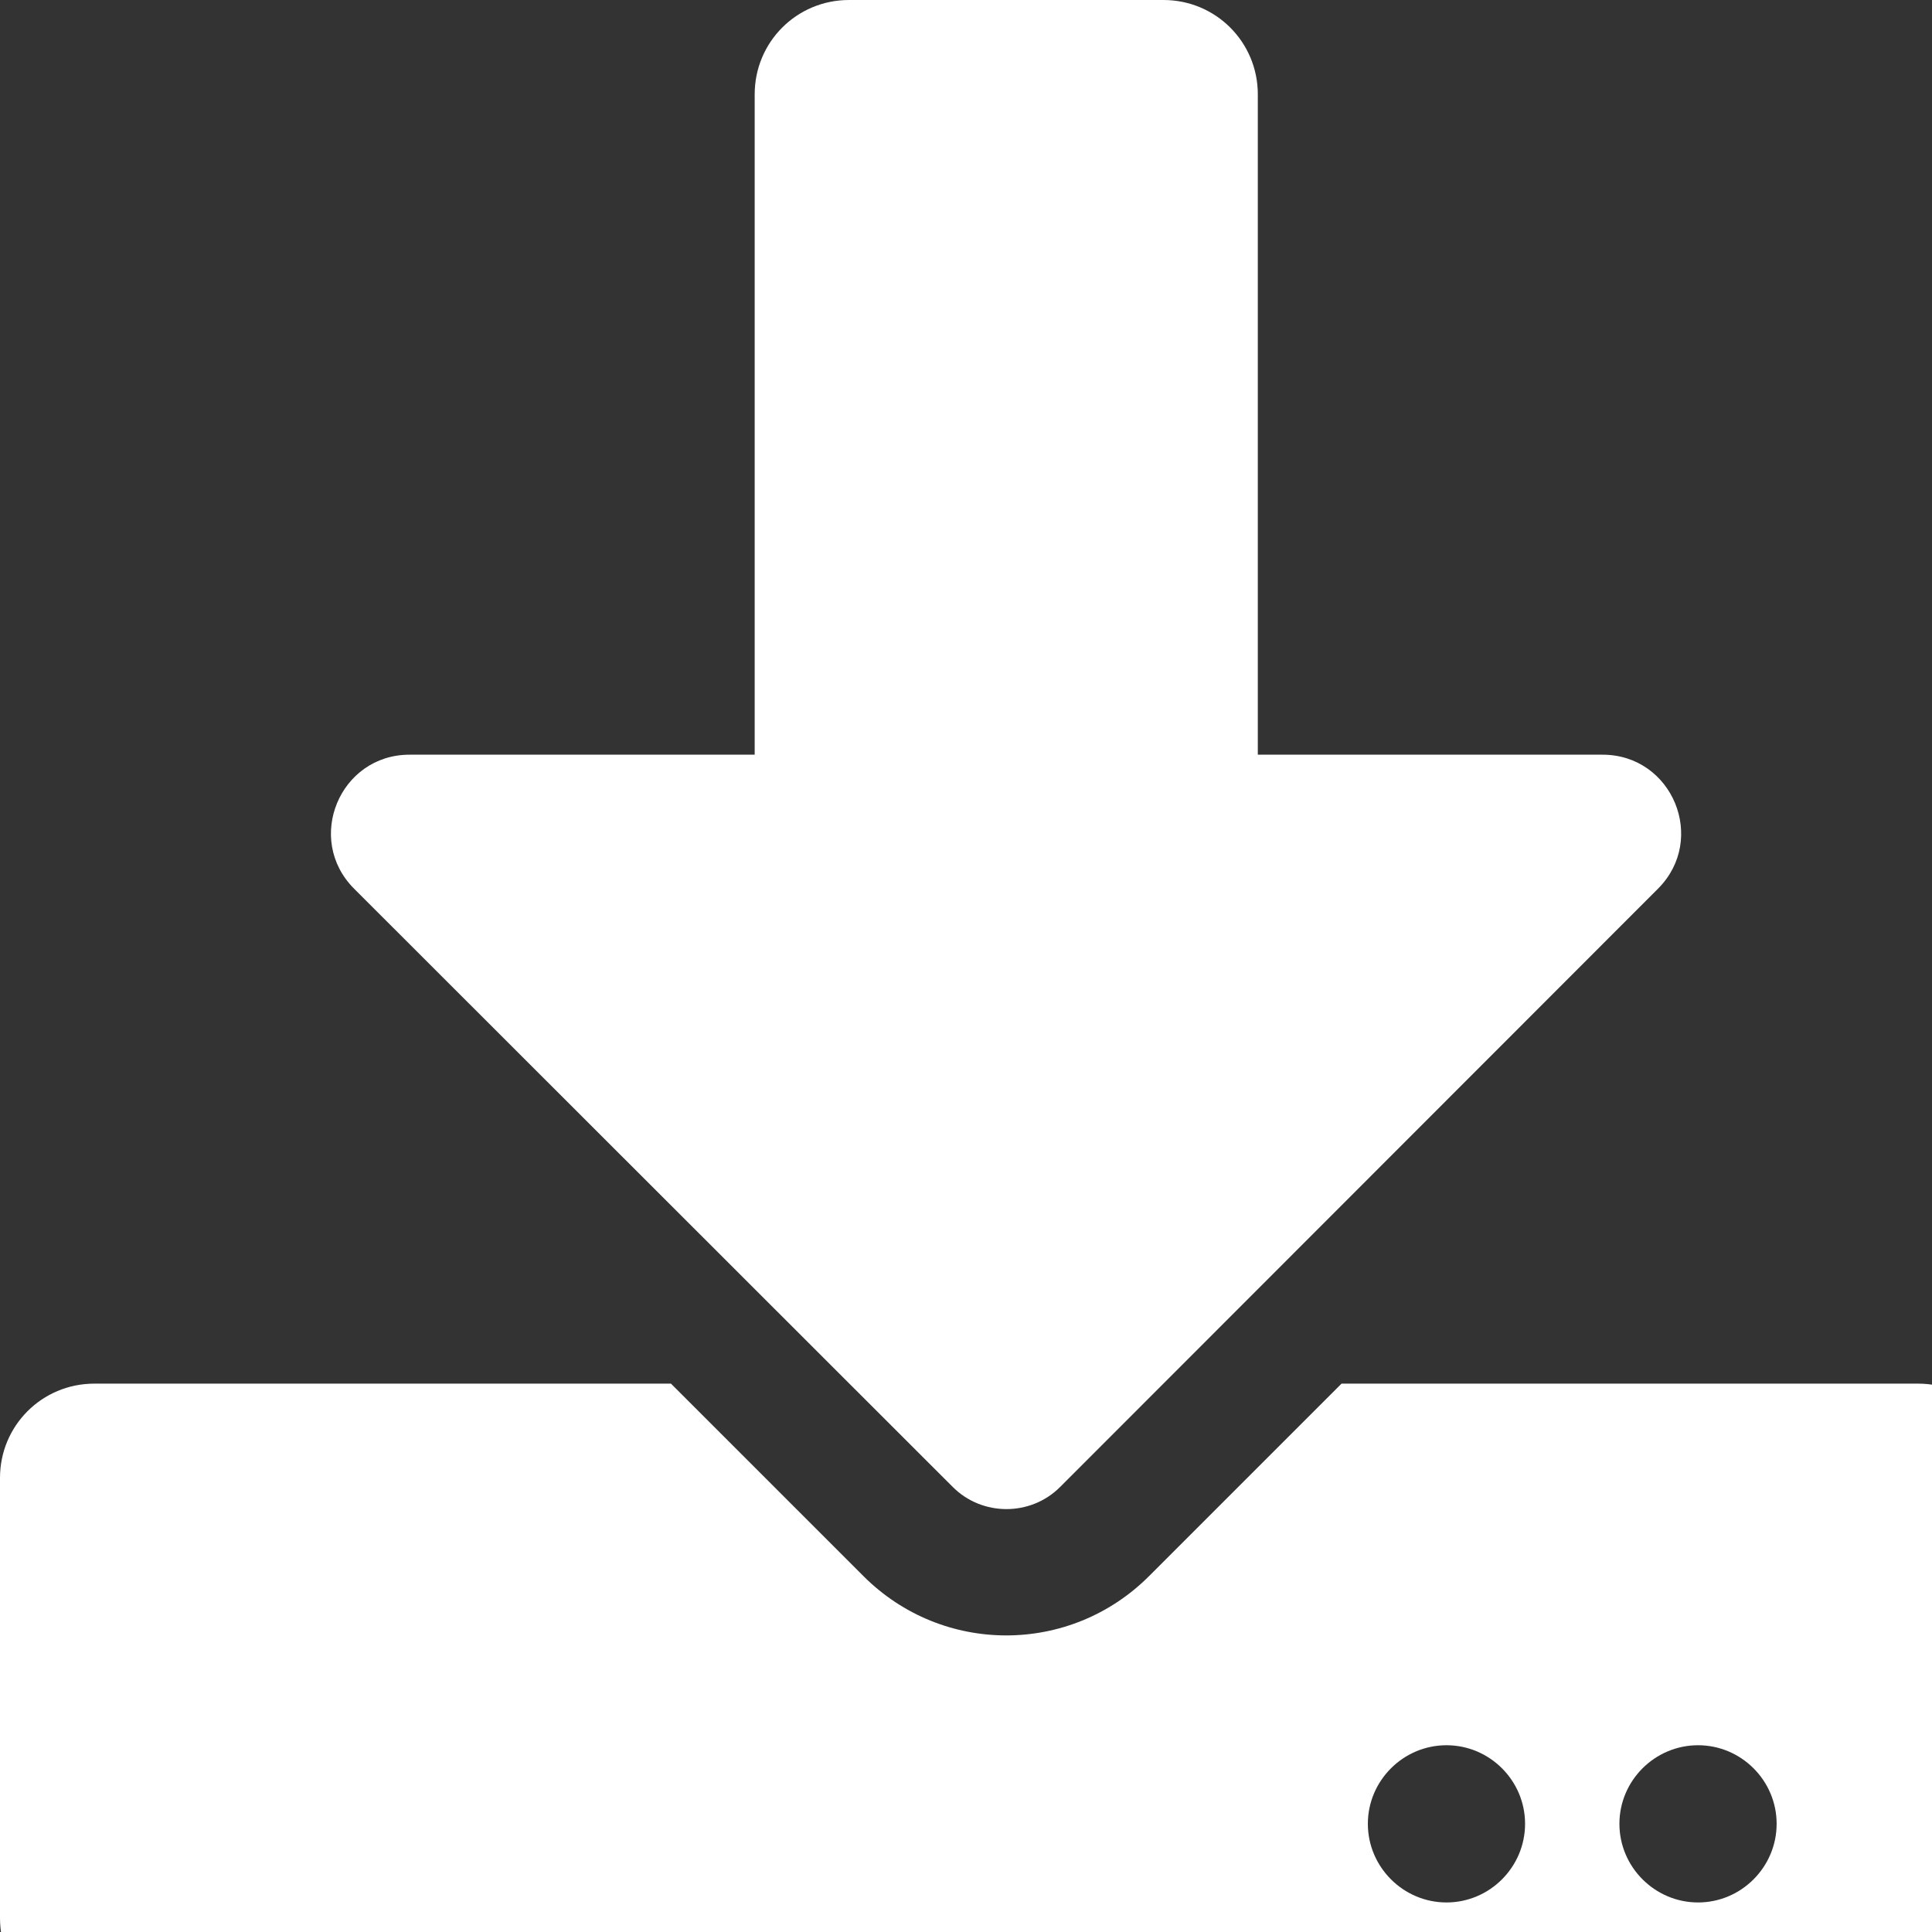 <svg width="24" height="24" viewBox="0 0 24 24" fill="none" xmlns="http://www.w3.org/2000/svg">
<rect x="0" y="0" width="24" height="24" fill="#333333" stroke="none"/>
<path d="M10.547 0H14.453C15.102 0 15.625 0.522 15.625 1.172V9.375H19.907C20.776 9.375 21.211 10.425 20.596 11.04L13.169 18.472C12.803 18.838 12.202 18.838 11.836 18.472L4.399 11.04C3.784 10.425 4.219 9.375 5.088 9.375H9.375V1.172C9.375 0.522 9.897 0 10.547 0ZM25 18.359V23.828C25 24.477 24.477 25 23.828 25H1.172C0.522 25 0 24.477 0 23.828V18.359C0 17.71 0.522 17.188 1.172 17.188H8.335L10.727 19.58C11.709 20.561 13.291 20.561 14.273 19.58L16.665 17.188H23.828C24.477 17.188 25 17.71 25 18.359ZM18.945 22.656C18.945 22.119 18.506 21.68 17.969 21.68C17.432 21.68 16.992 22.119 16.992 22.656C16.992 23.193 17.432 23.633 17.969 23.633C18.506 23.633 18.945 23.193 18.945 22.656ZM22.07 22.656C22.07 22.119 21.631 21.68 21.094 21.68C20.557 21.68 20.117 22.119 20.117 22.656C20.117 23.193 20.557 23.633 21.094 23.633C21.631 23.633 22.07 23.193 22.07 22.656Z" fill="white"/>
</svg>
